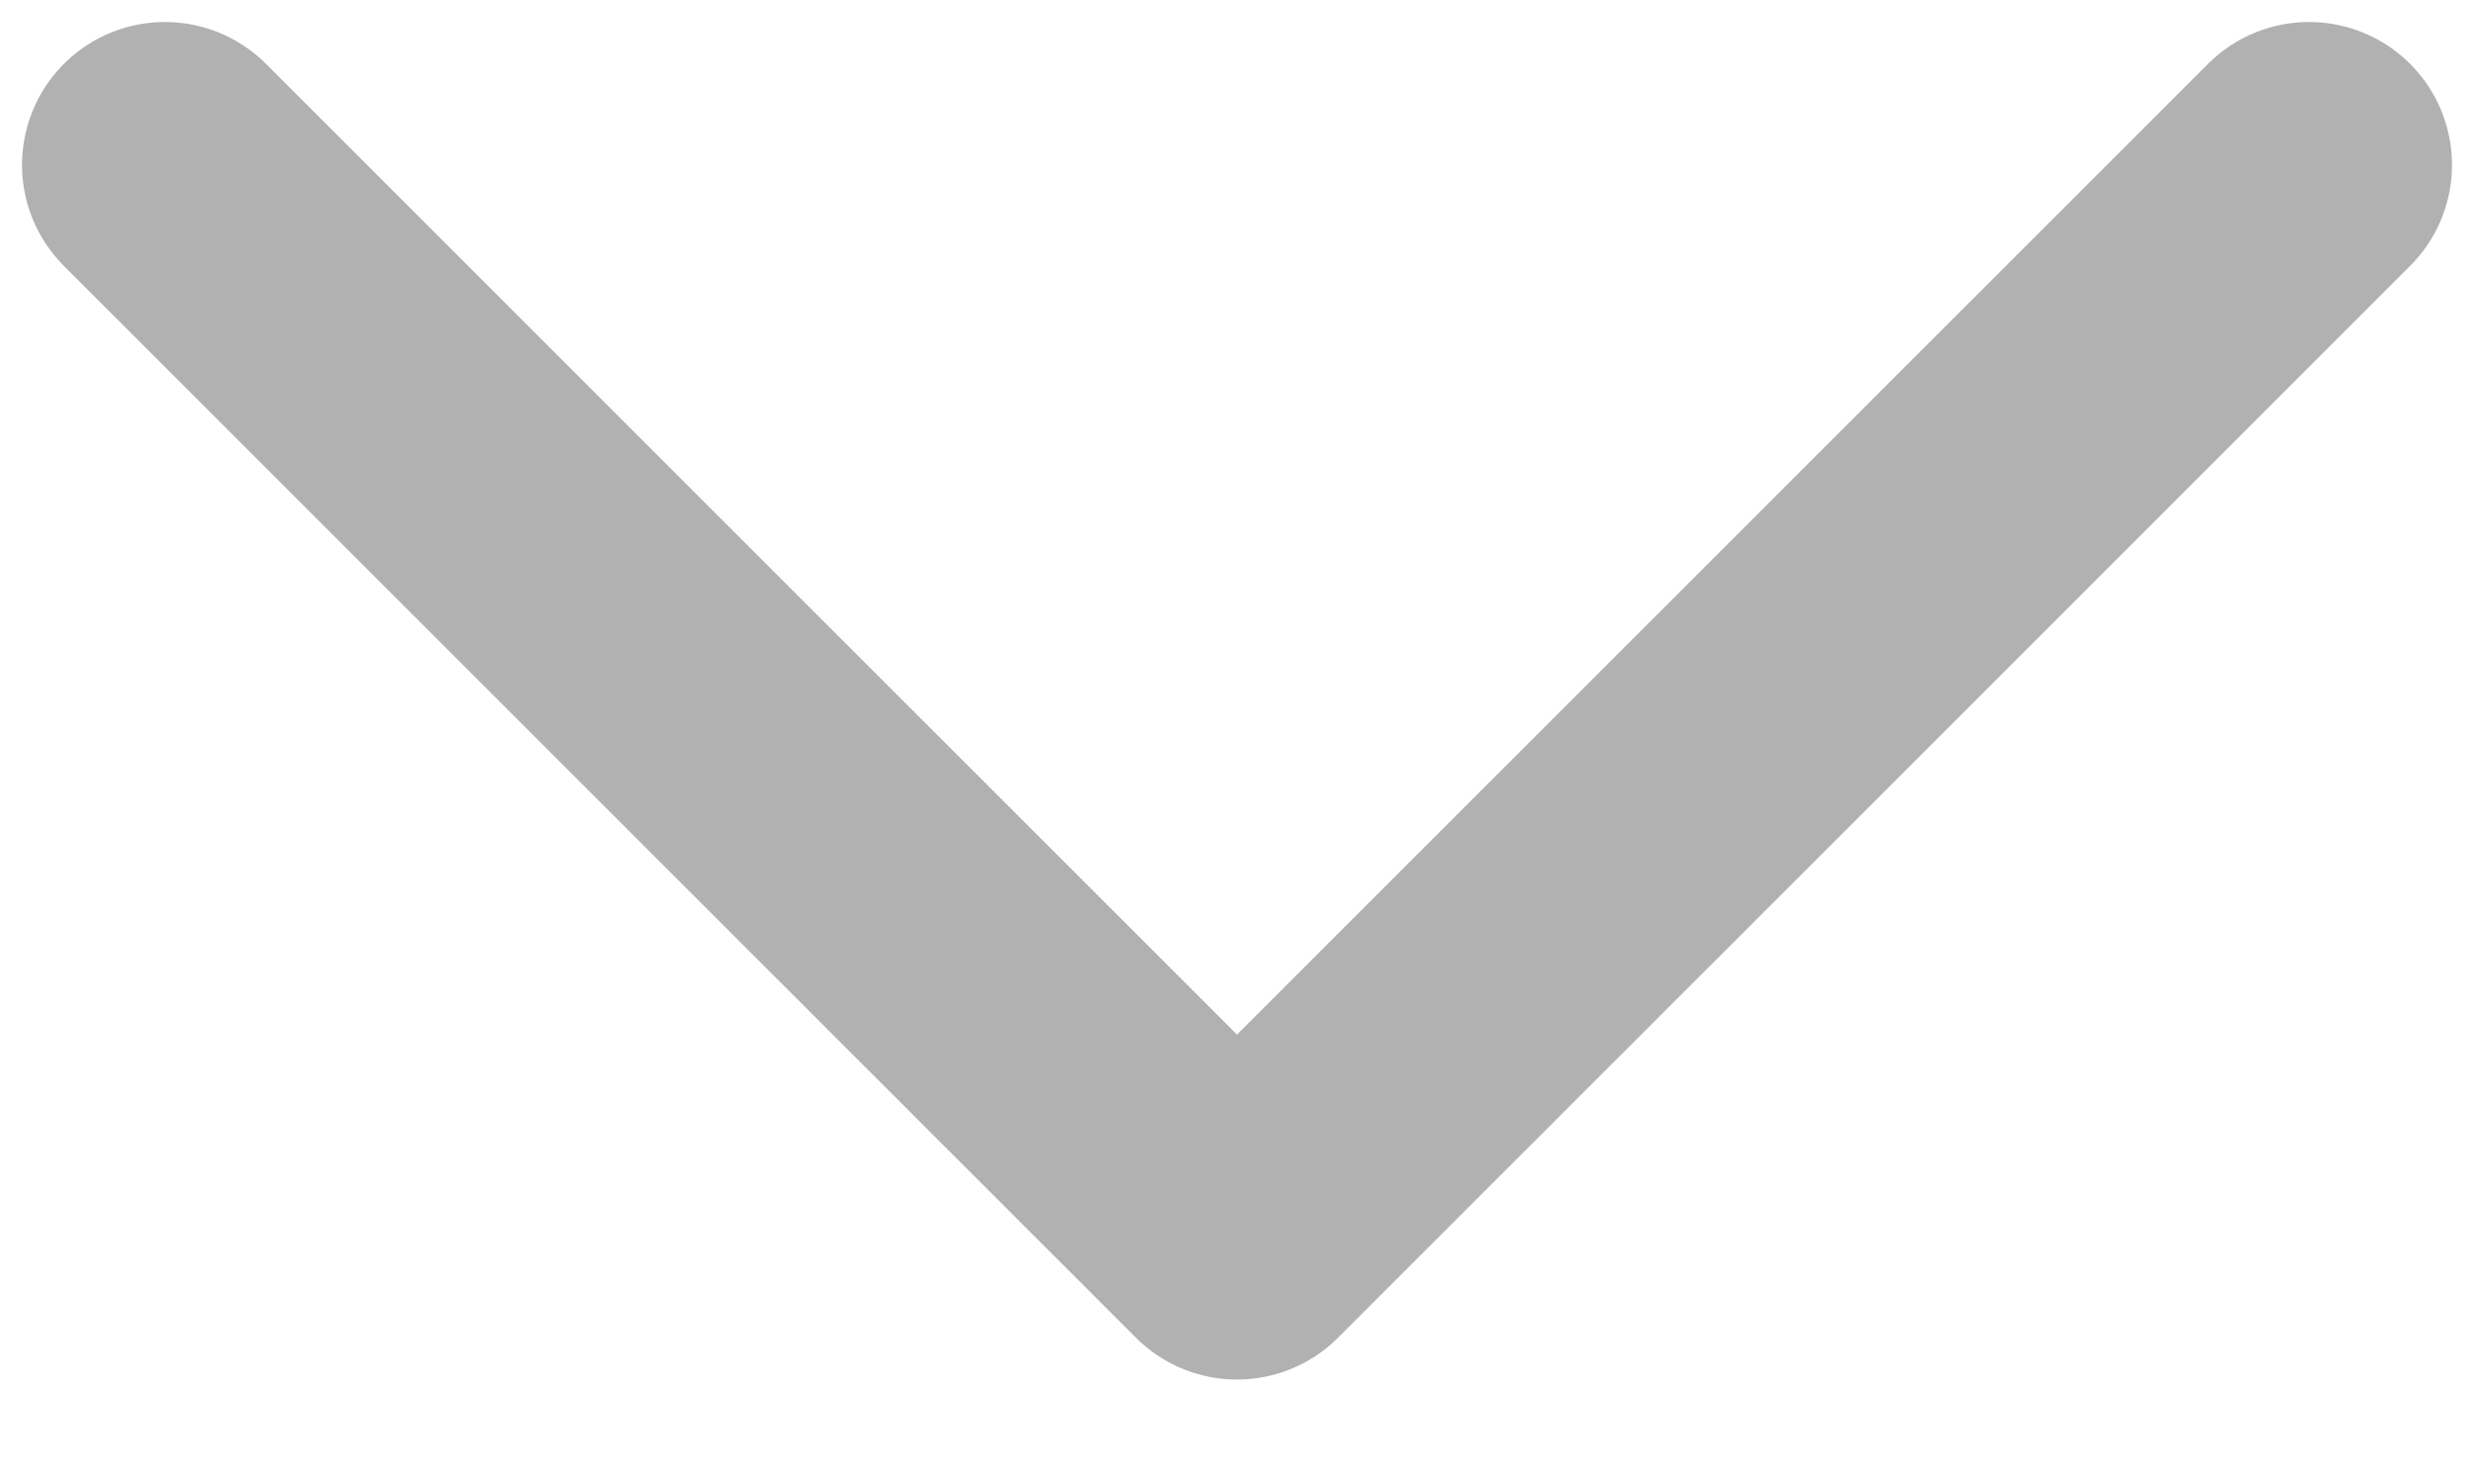 <svg width="15" height="9" viewBox="0 0 15 9" fill="none" xmlns="http://www.w3.org/2000/svg">
<path d="M1 1L7.5 7.5L14 1" stroke="#B1B1B1" stroke-width="1.733" stroke-linecap="round" stroke-linejoin="round"/>
</svg>
